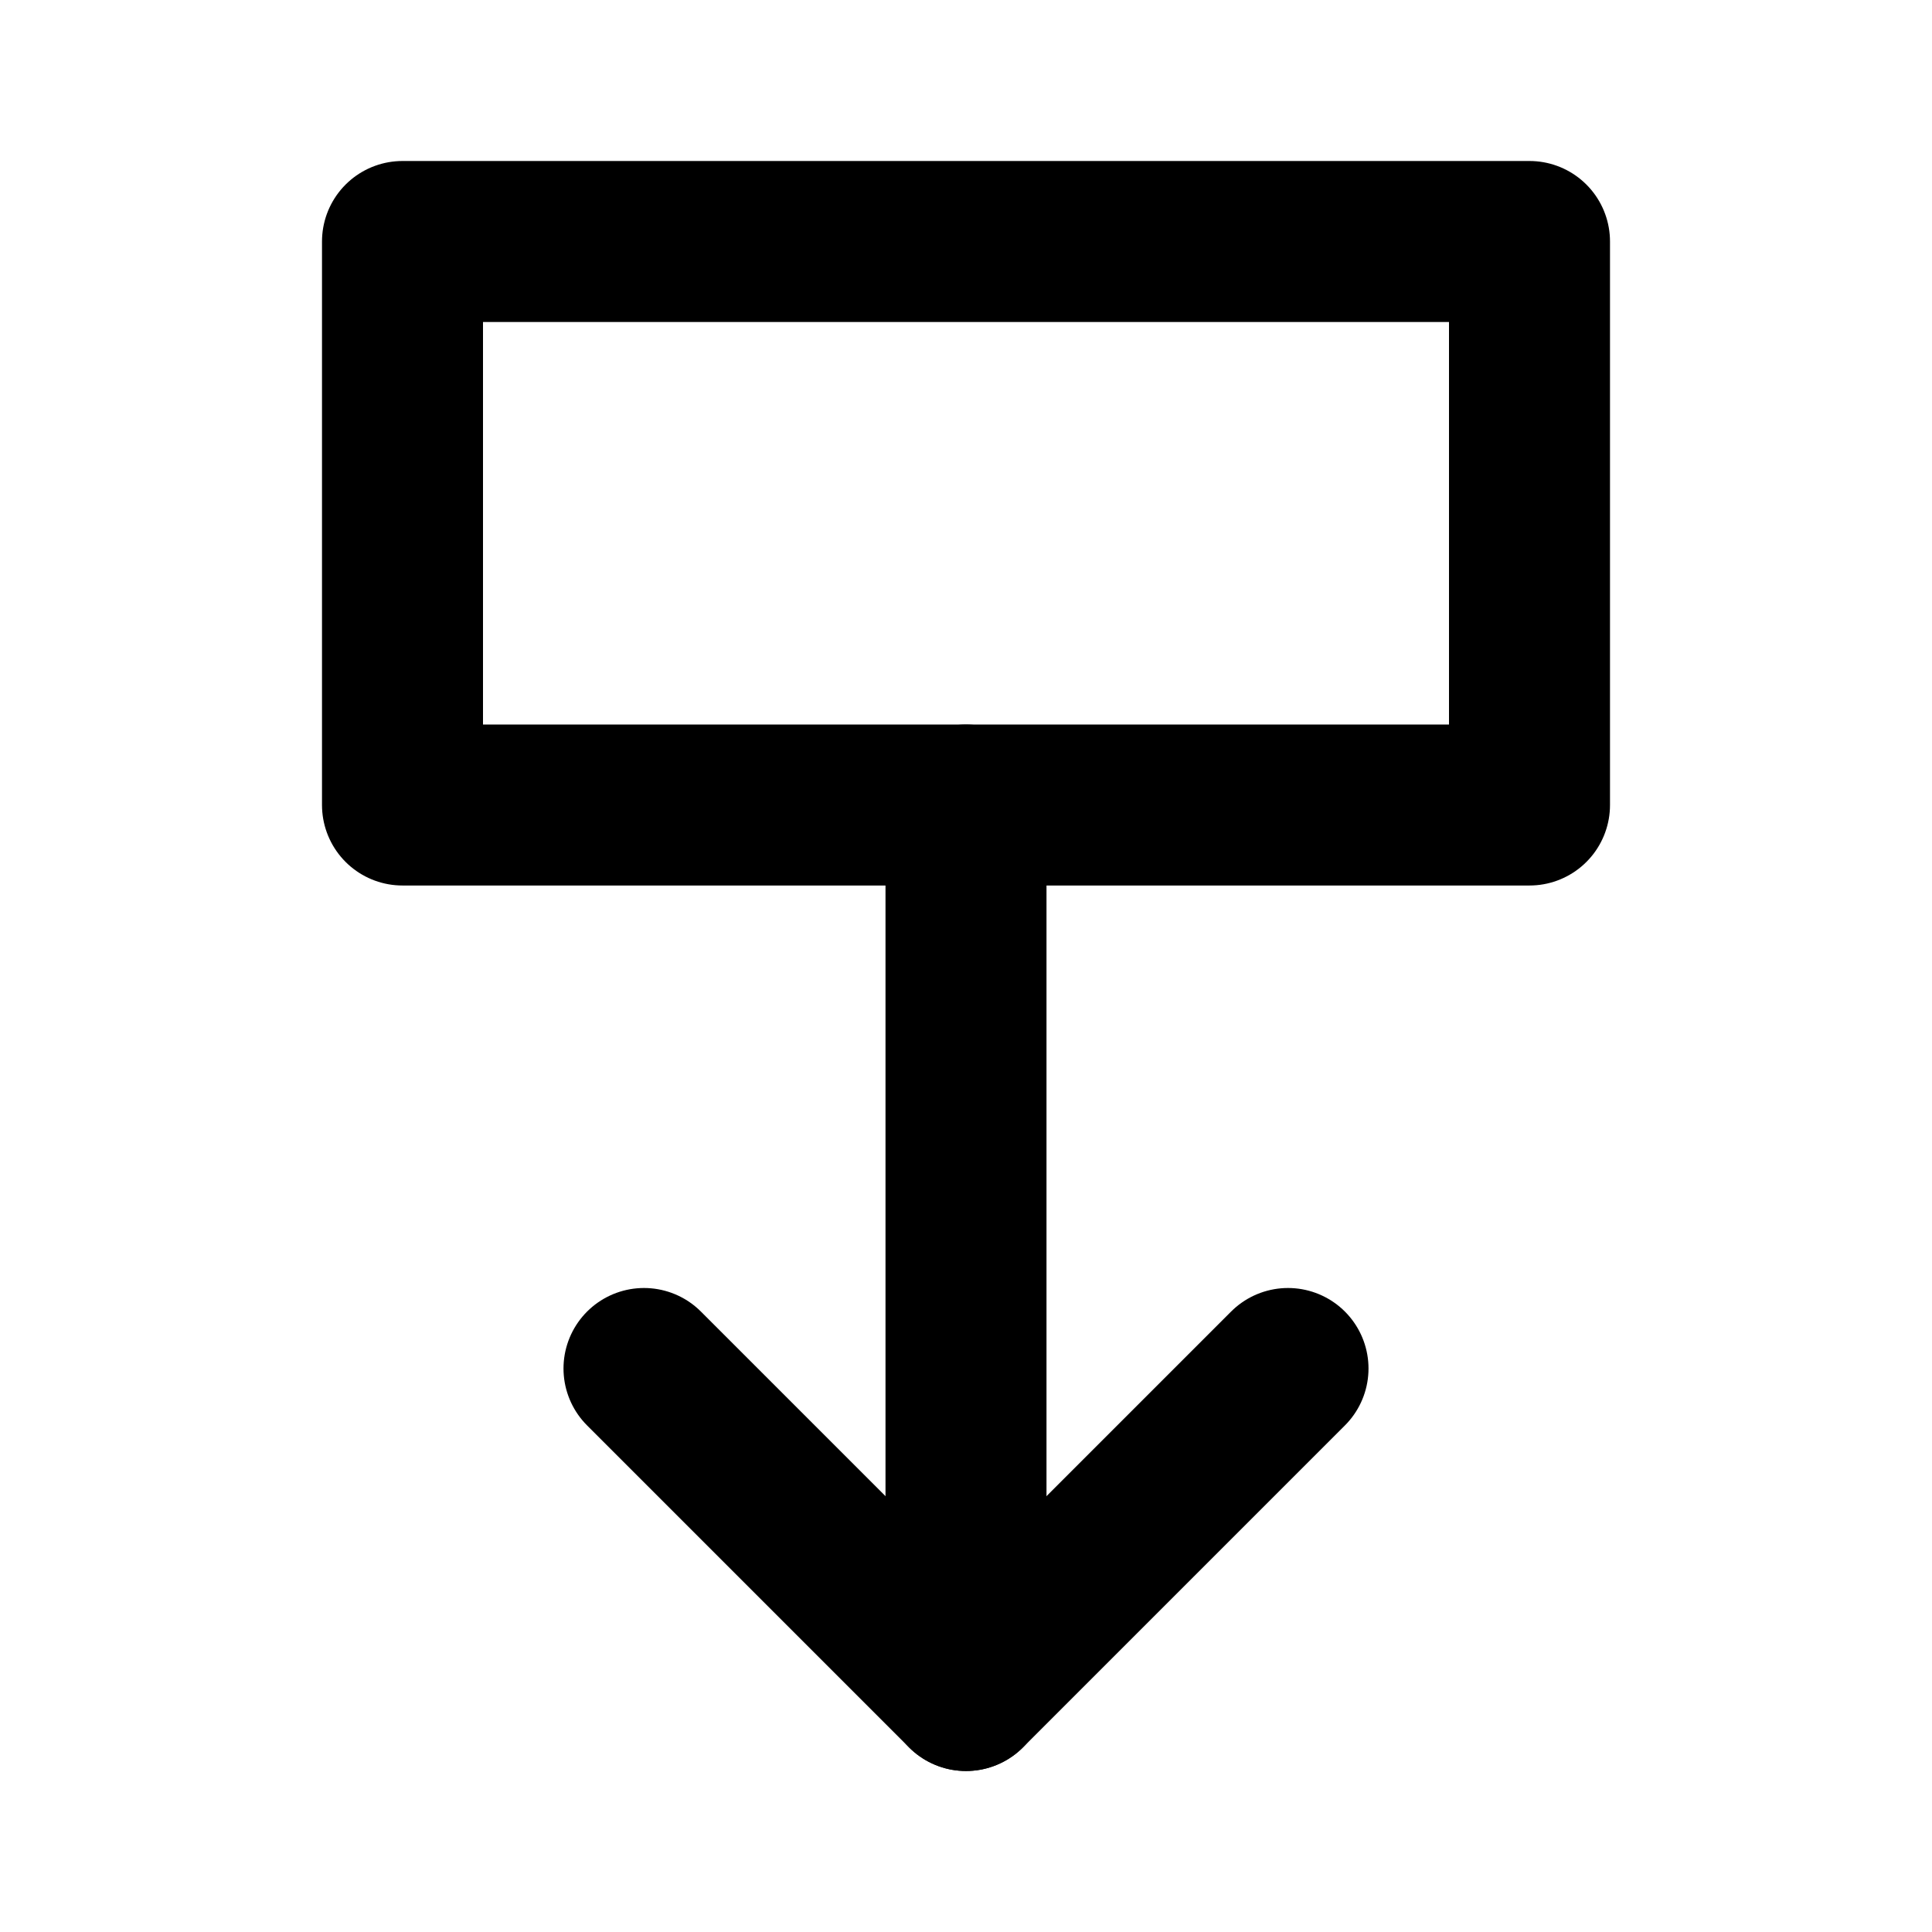 <svg xmlns="http://www.w3.org/2000/svg" viewBox="0 0 24 24" fill="none" stroke="currentColor" stroke-width="2" stroke-linecap="round" stroke-linejoin="round">
  <path d="M12 21V10"/>
  <polyline points="8 17 12 21 16 17"/>
  <rect x="5" y="3" width="14" height="7"/>
</svg>
